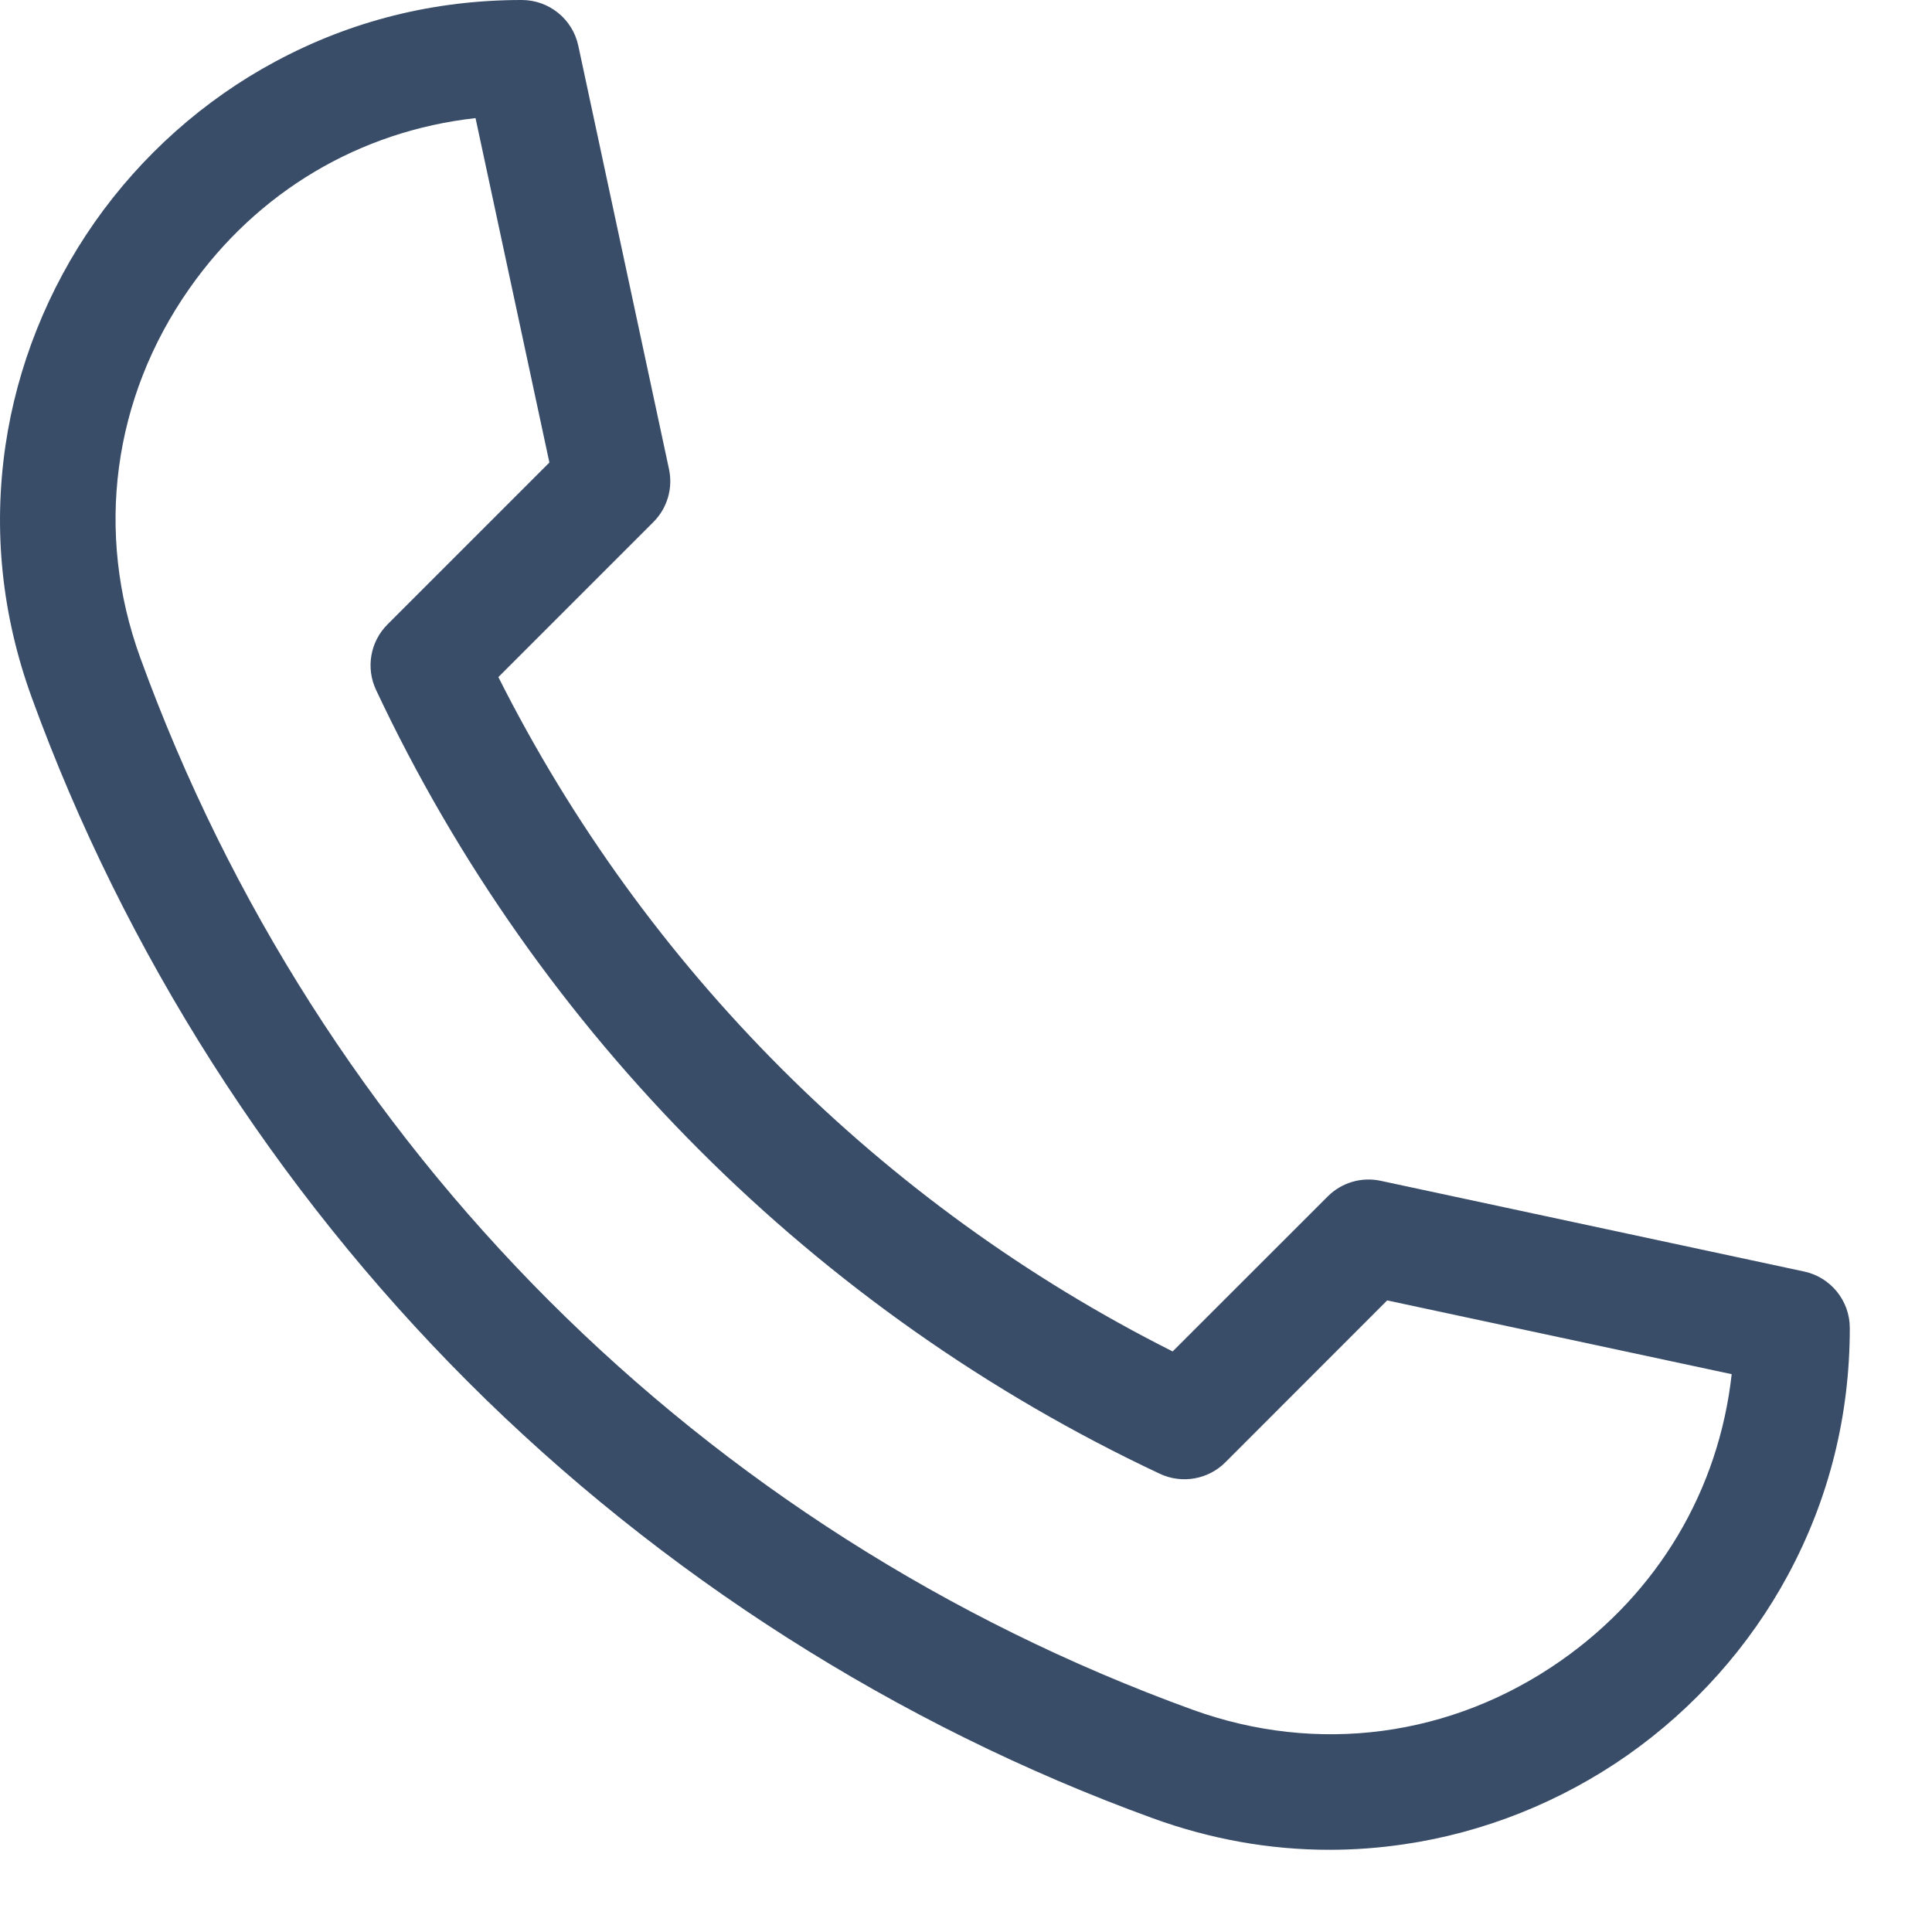 <svg width="22" height="22" viewBox="0 0 22 22" fill="none" xmlns="http://www.w3.org/2000/svg">
<path d="M15.139 21.064C14.459 21.064 13.784 20.944 13.125 20.704C10.221 19.649 7.525 17.931 5.329 15.735C3.133 13.539 1.415 10.843 0.36 7.939C0.021 7.005 -0.079 6.042 0.062 5.075C0.195 4.169 0.546 3.29 1.077 2.532C1.61 1.771 2.321 1.138 3.133 0.702C3.999 0.236 4.943 0 5.941 0C6.252 0 6.52 0.217 6.585 0.52L7.618 5.342C7.665 5.56 7.598 5.787 7.44 5.945L5.675 7.71C7.34 11.021 10.042 13.724 13.353 15.389L15.119 13.624C15.277 13.466 15.504 13.399 15.722 13.446L20.544 14.479C20.847 14.544 21.064 14.812 21.064 15.122C21.064 16.12 20.828 17.065 20.362 17.931C19.926 18.742 19.293 19.453 18.532 19.987C17.774 20.518 16.895 20.869 15.989 21.001C15.705 21.043 15.421 21.064 15.139 21.064ZM5.415 1.345C4.099 1.491 2.931 2.18 2.155 3.288C1.283 4.533 1.079 6.064 1.597 7.489C3.625 13.073 7.991 17.439 13.575 19.467C15 19.985 16.531 19.781 17.776 18.909C18.883 18.133 19.573 16.965 19.719 15.648L15.796 14.808L13.953 16.652C13.757 16.848 13.458 16.9 13.207 16.782C9.291 14.942 6.122 11.772 4.282 7.856C4.164 7.605 4.216 7.307 4.412 7.111L6.256 5.267L5.415 1.345Z" fill="#394D69"/>
</svg>

